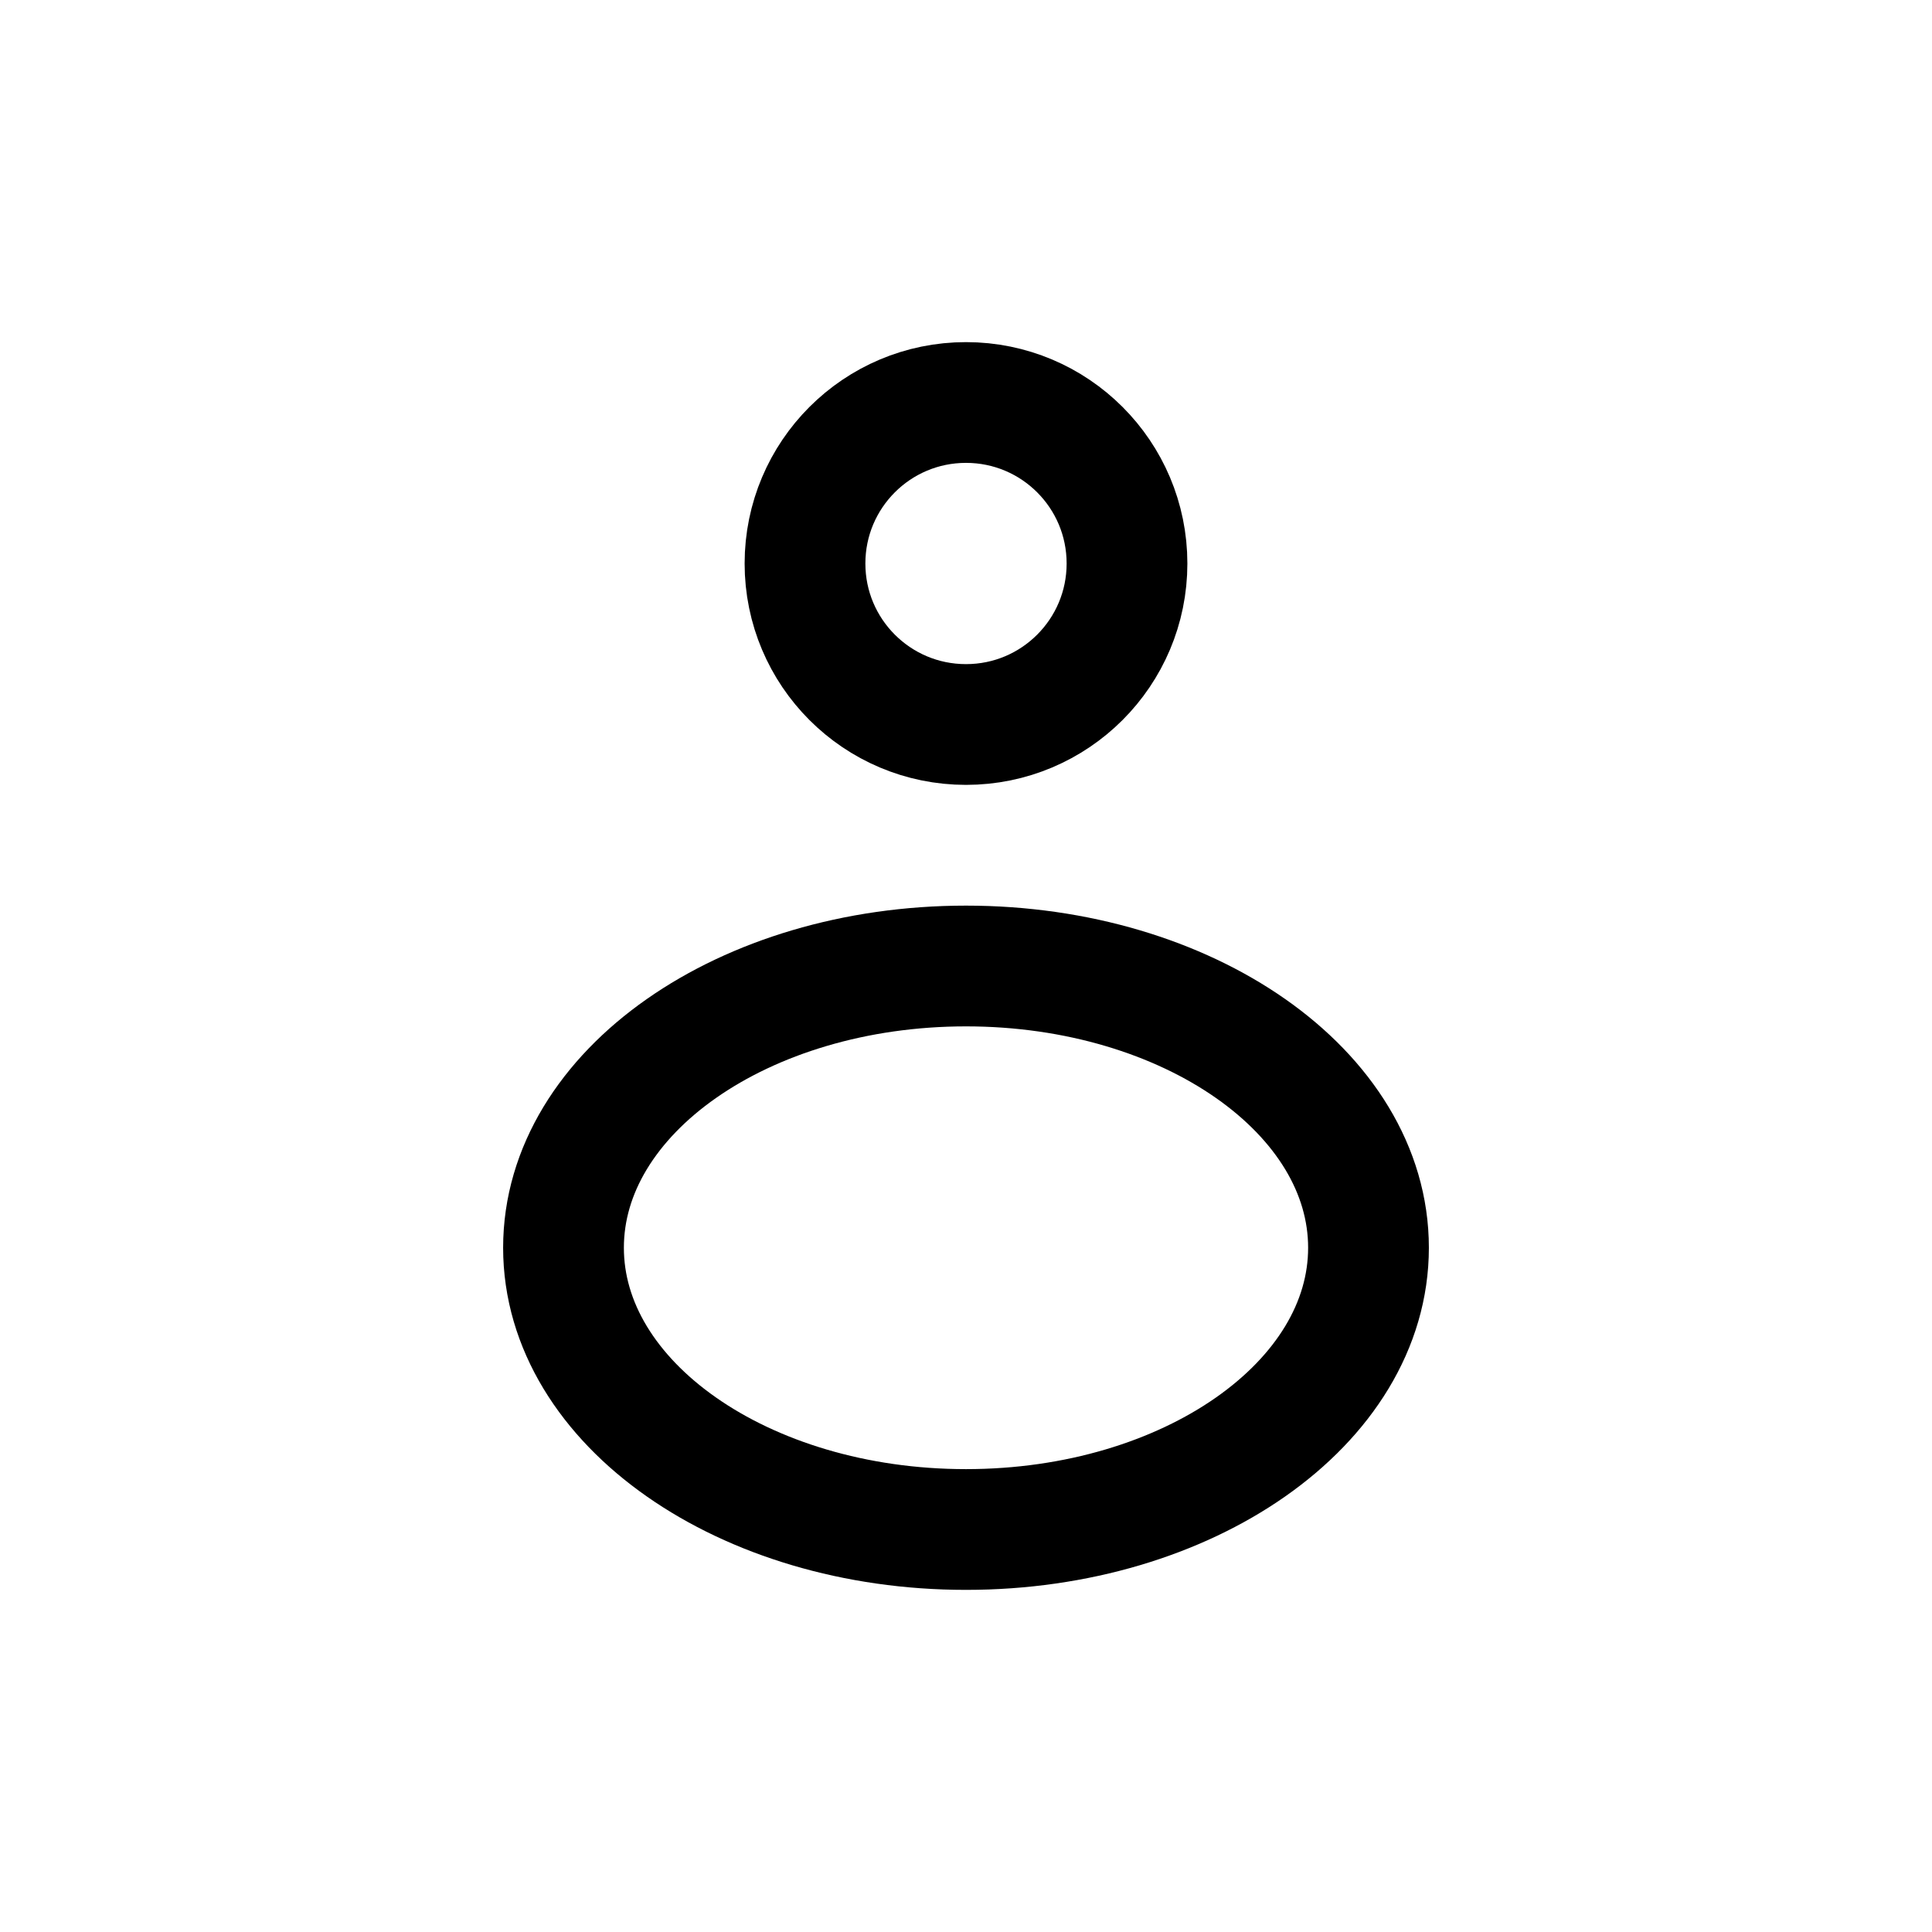 <svg width="24" height="24" viewBox="0 0 24 24" fill="none" xmlns="http://www.w3.org/2000/svg">
<path fill-rule="evenodd" clip-rule="evenodd" d="M14 7C14 8.105 13.105 9 12 9C10.895 9 10 8.105 10 7C10 5.895 10.895 5 12 5C13.105 5 14 5.895 14 7Z" stroke="currentColor" stroke-width="1.5" stroke-linecap="round" stroke-linejoin="round"/>
<path fill-rule="evenodd" clip-rule="evenodd" d="M17 15.5C17 17.433 14.761 19 12 19C9.239 19 7 17.433 7 15.5C7 13.567 9.239 12 12 12C14.761 12 17 13.567 17 15.5Z" stroke="currentColor" stroke-width="1.5" stroke-linecap="round" stroke-linejoin="round"/>
</svg>
